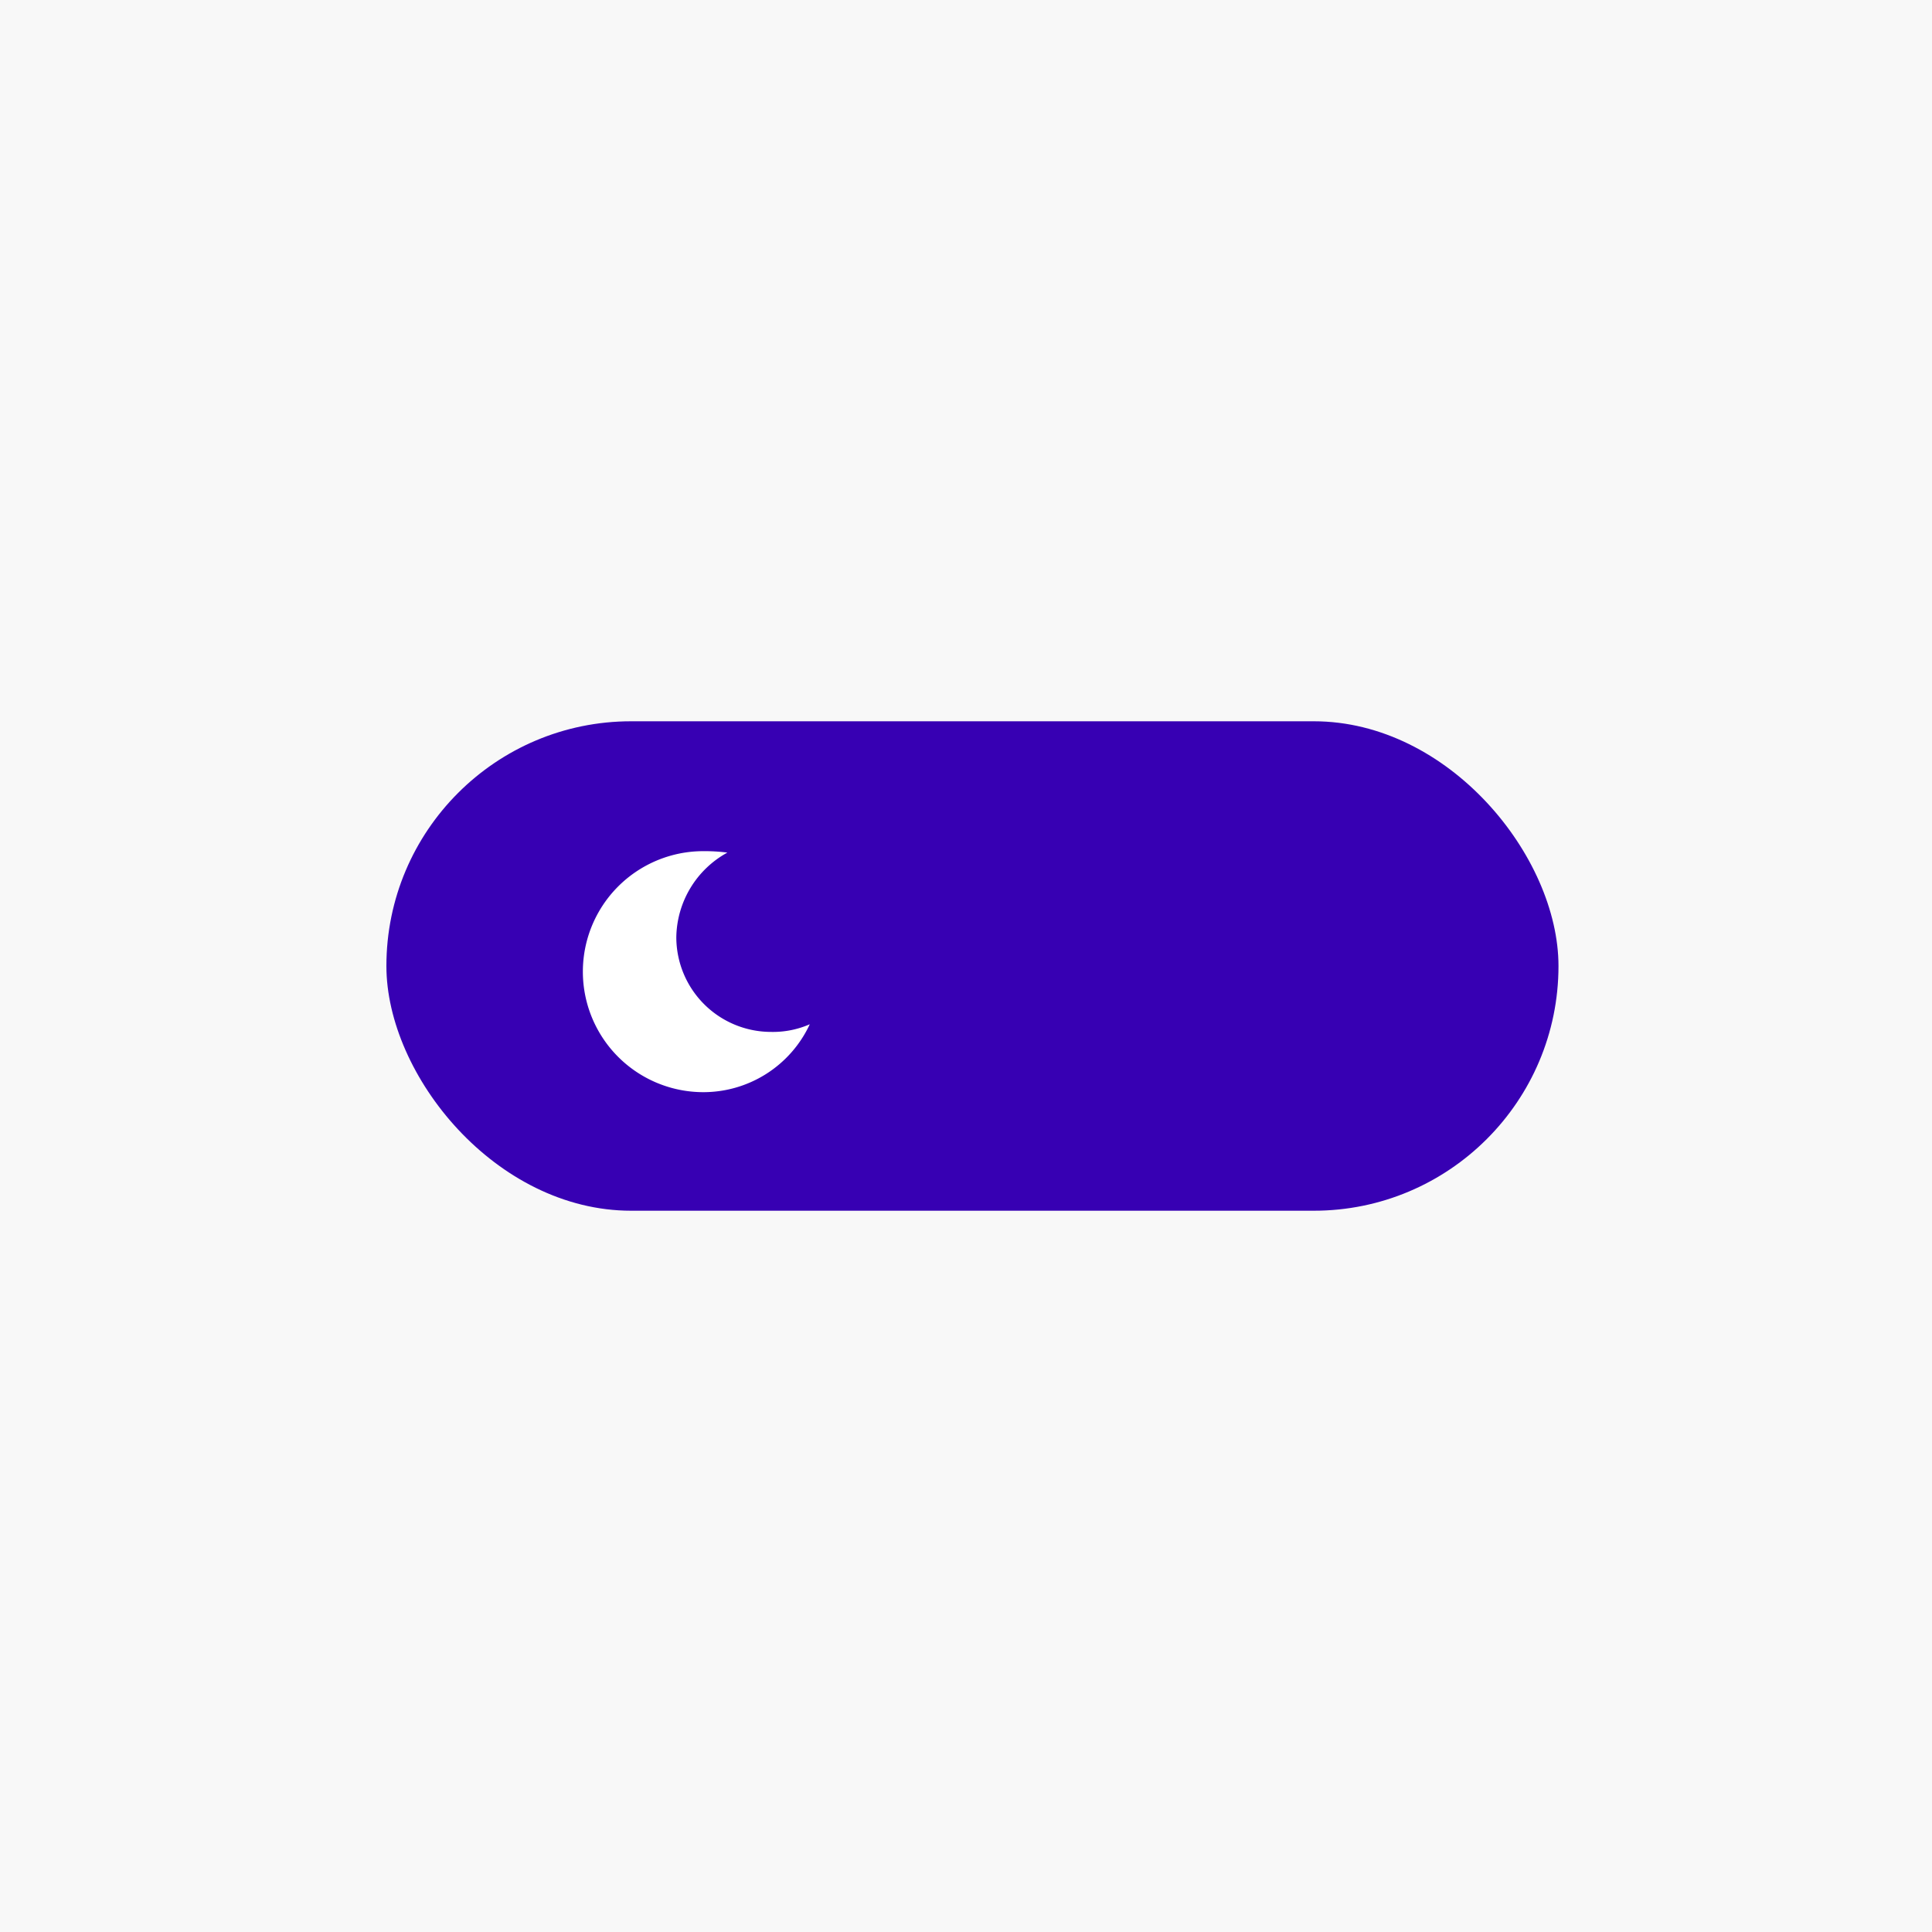 <svg xmlns="http://www.w3.org/2000/svg" width="150" height="150" viewBox="0 0 150 150">
  <g id="Group_1284" data-name="Group 1284" transform="translate(-4886 -496)">
    <rect id="Rectangle_349" data-name="Rectangle 349" width="150" height="150" transform="translate(4886 496)" fill="#f8f8f8"/>
    <g id="dark" transform="translate(4915.504 552.402)">
      <rect id="bg" width="91" height="38" rx="19" transform="translate(0.496 -0.402)" fill="#3700b3"/>
      <g id="moon" transform="translate(15.654 9.681)">
        <path id="moon_2_" data-name="moon (2)" d="M9.378,18.711a9.11,9.11,0,0,0,8.358-5.272,7.144,7.144,0,0,1-3.012.594A7.359,7.359,0,0,1,7.374,6.682,7.618,7.618,0,0,1,11.338.111,13.97,13.97,0,0,0,9.378,0a9.356,9.356,0,0,0,0,18.711Zm0,0" transform="translate(-0.023 0.001)" fill="#fff"/>
        <circle id="Ellipse_119" data-name="Ellipse 119" transform="translate(11.842 4.916)" fill="#fff"/>
      </g>
    </g>
  </g>
</svg>
